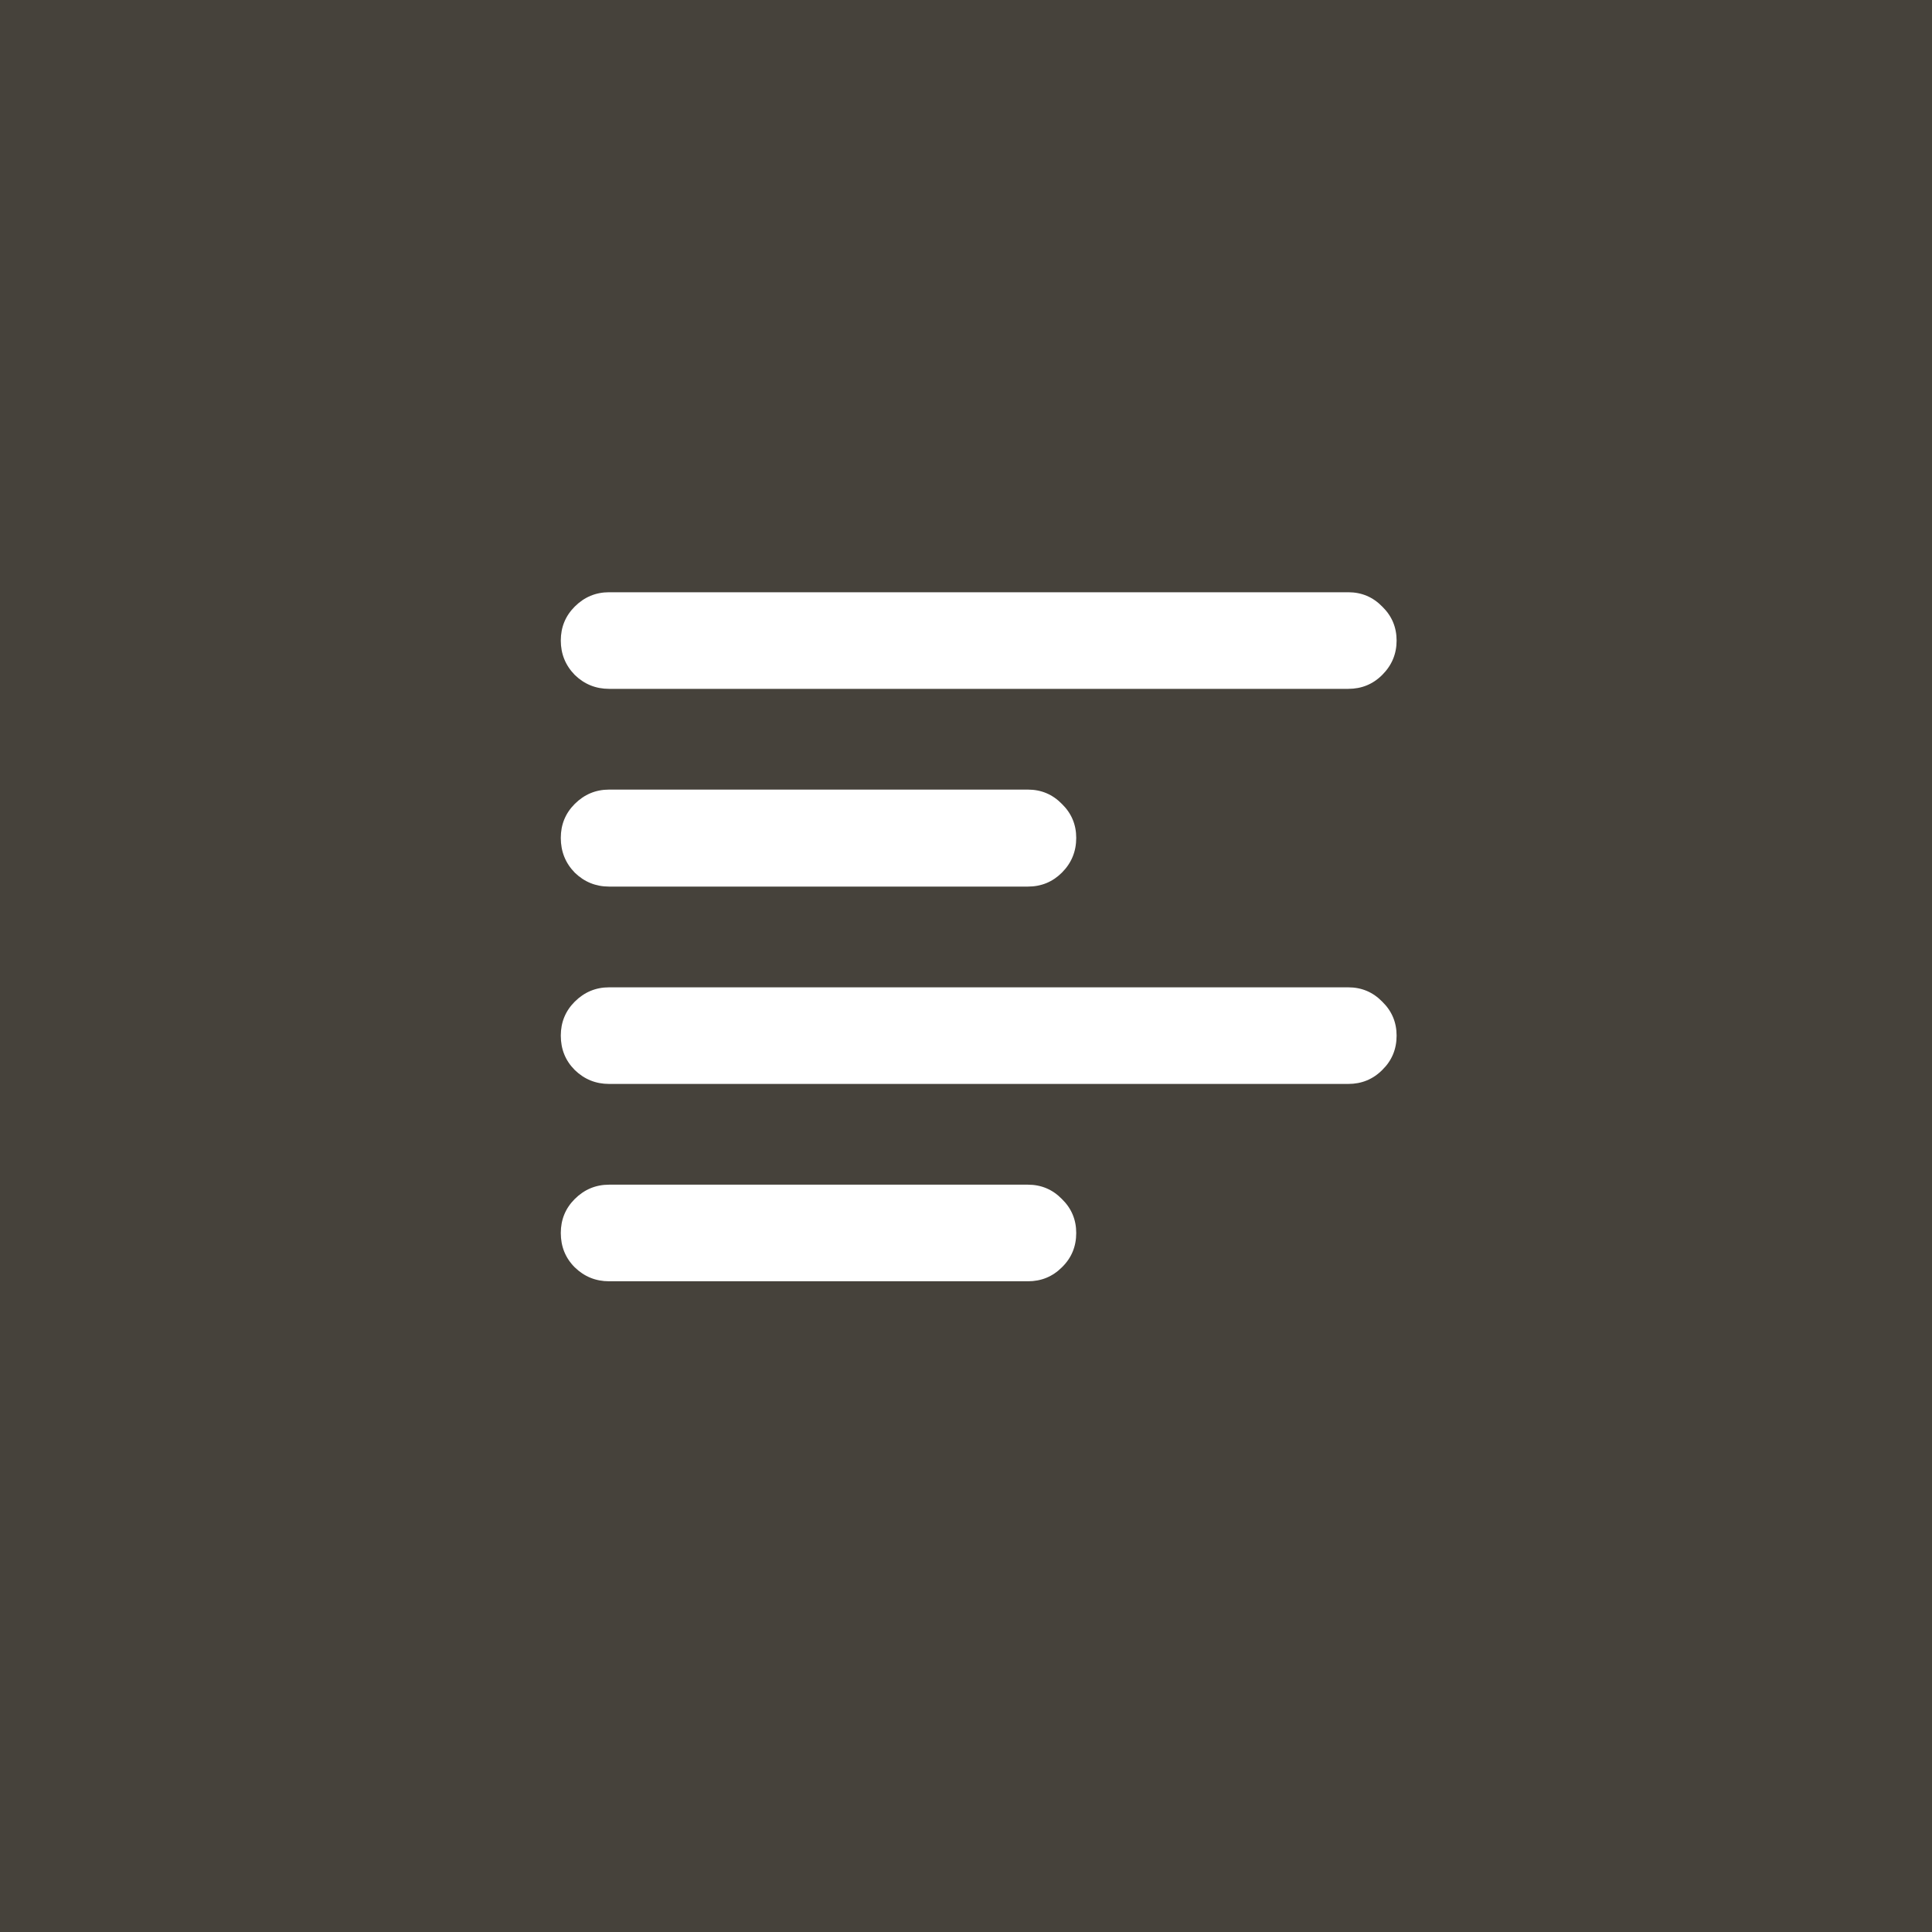 <svg width="75" height="75" viewBox="0 0 75 75" fill="none" xmlns="http://www.w3.org/2000/svg">
    <rect width="75" height="75" fill="#46423B"/>
    <path d="M23.645 26.741H52.341C52.858 26.741 53.298 26.561 53.659 26.199C54.03 25.828 54.216 25.384 54.216 24.866C54.216 24.349 54.03 23.909 53.659 23.548C53.298 23.177 52.858 22.991 52.341 22.991H23.645C23.127 22.991 22.683 23.177 22.311 23.548C21.95 23.909 21.77 24.349 21.77 24.866C21.77 25.384 21.95 25.828 22.311 26.199C22.683 26.561 23.127 26.741 23.645 26.741ZM23.645 34.417H39.904C40.422 34.417 40.861 34.236 41.223 33.875C41.594 33.504 41.779 33.055 41.779 32.527C41.779 32.01 41.594 31.57 41.223 31.209C40.861 30.838 40.422 30.652 39.904 30.652H23.645C23.127 30.652 22.683 30.838 22.311 31.209C21.95 31.57 21.77 32.01 21.77 32.527C21.77 33.055 21.95 33.504 22.311 33.875C22.683 34.236 23.127 34.417 23.645 34.417ZM23.645 42.078H52.341C52.858 42.078 53.298 41.898 53.659 41.536C54.03 41.175 54.216 40.73 54.216 40.203C54.216 39.685 54.03 39.246 53.659 38.885C53.298 38.514 52.858 38.328 52.341 38.328H23.645C23.127 38.328 22.683 38.514 22.311 38.885C21.95 39.246 21.77 39.685 21.77 40.203C21.77 40.73 21.95 41.175 22.311 41.536C22.683 41.898 23.127 42.078 23.645 42.078ZM23.645 49.739H39.904C40.422 49.739 40.861 49.559 41.223 49.197C41.594 48.836 41.779 48.392 41.779 47.864C41.779 47.347 41.594 46.907 41.223 46.546C40.861 46.175 40.422 45.989 39.904 45.989H23.645C23.127 45.989 22.683 46.175 22.311 46.546C21.95 46.907 21.77 47.347 21.77 47.864C21.77 48.392 21.95 48.836 22.311 49.197C22.683 49.559 23.127 49.739 23.645 49.739Z" fill="white"/>
</svg>
